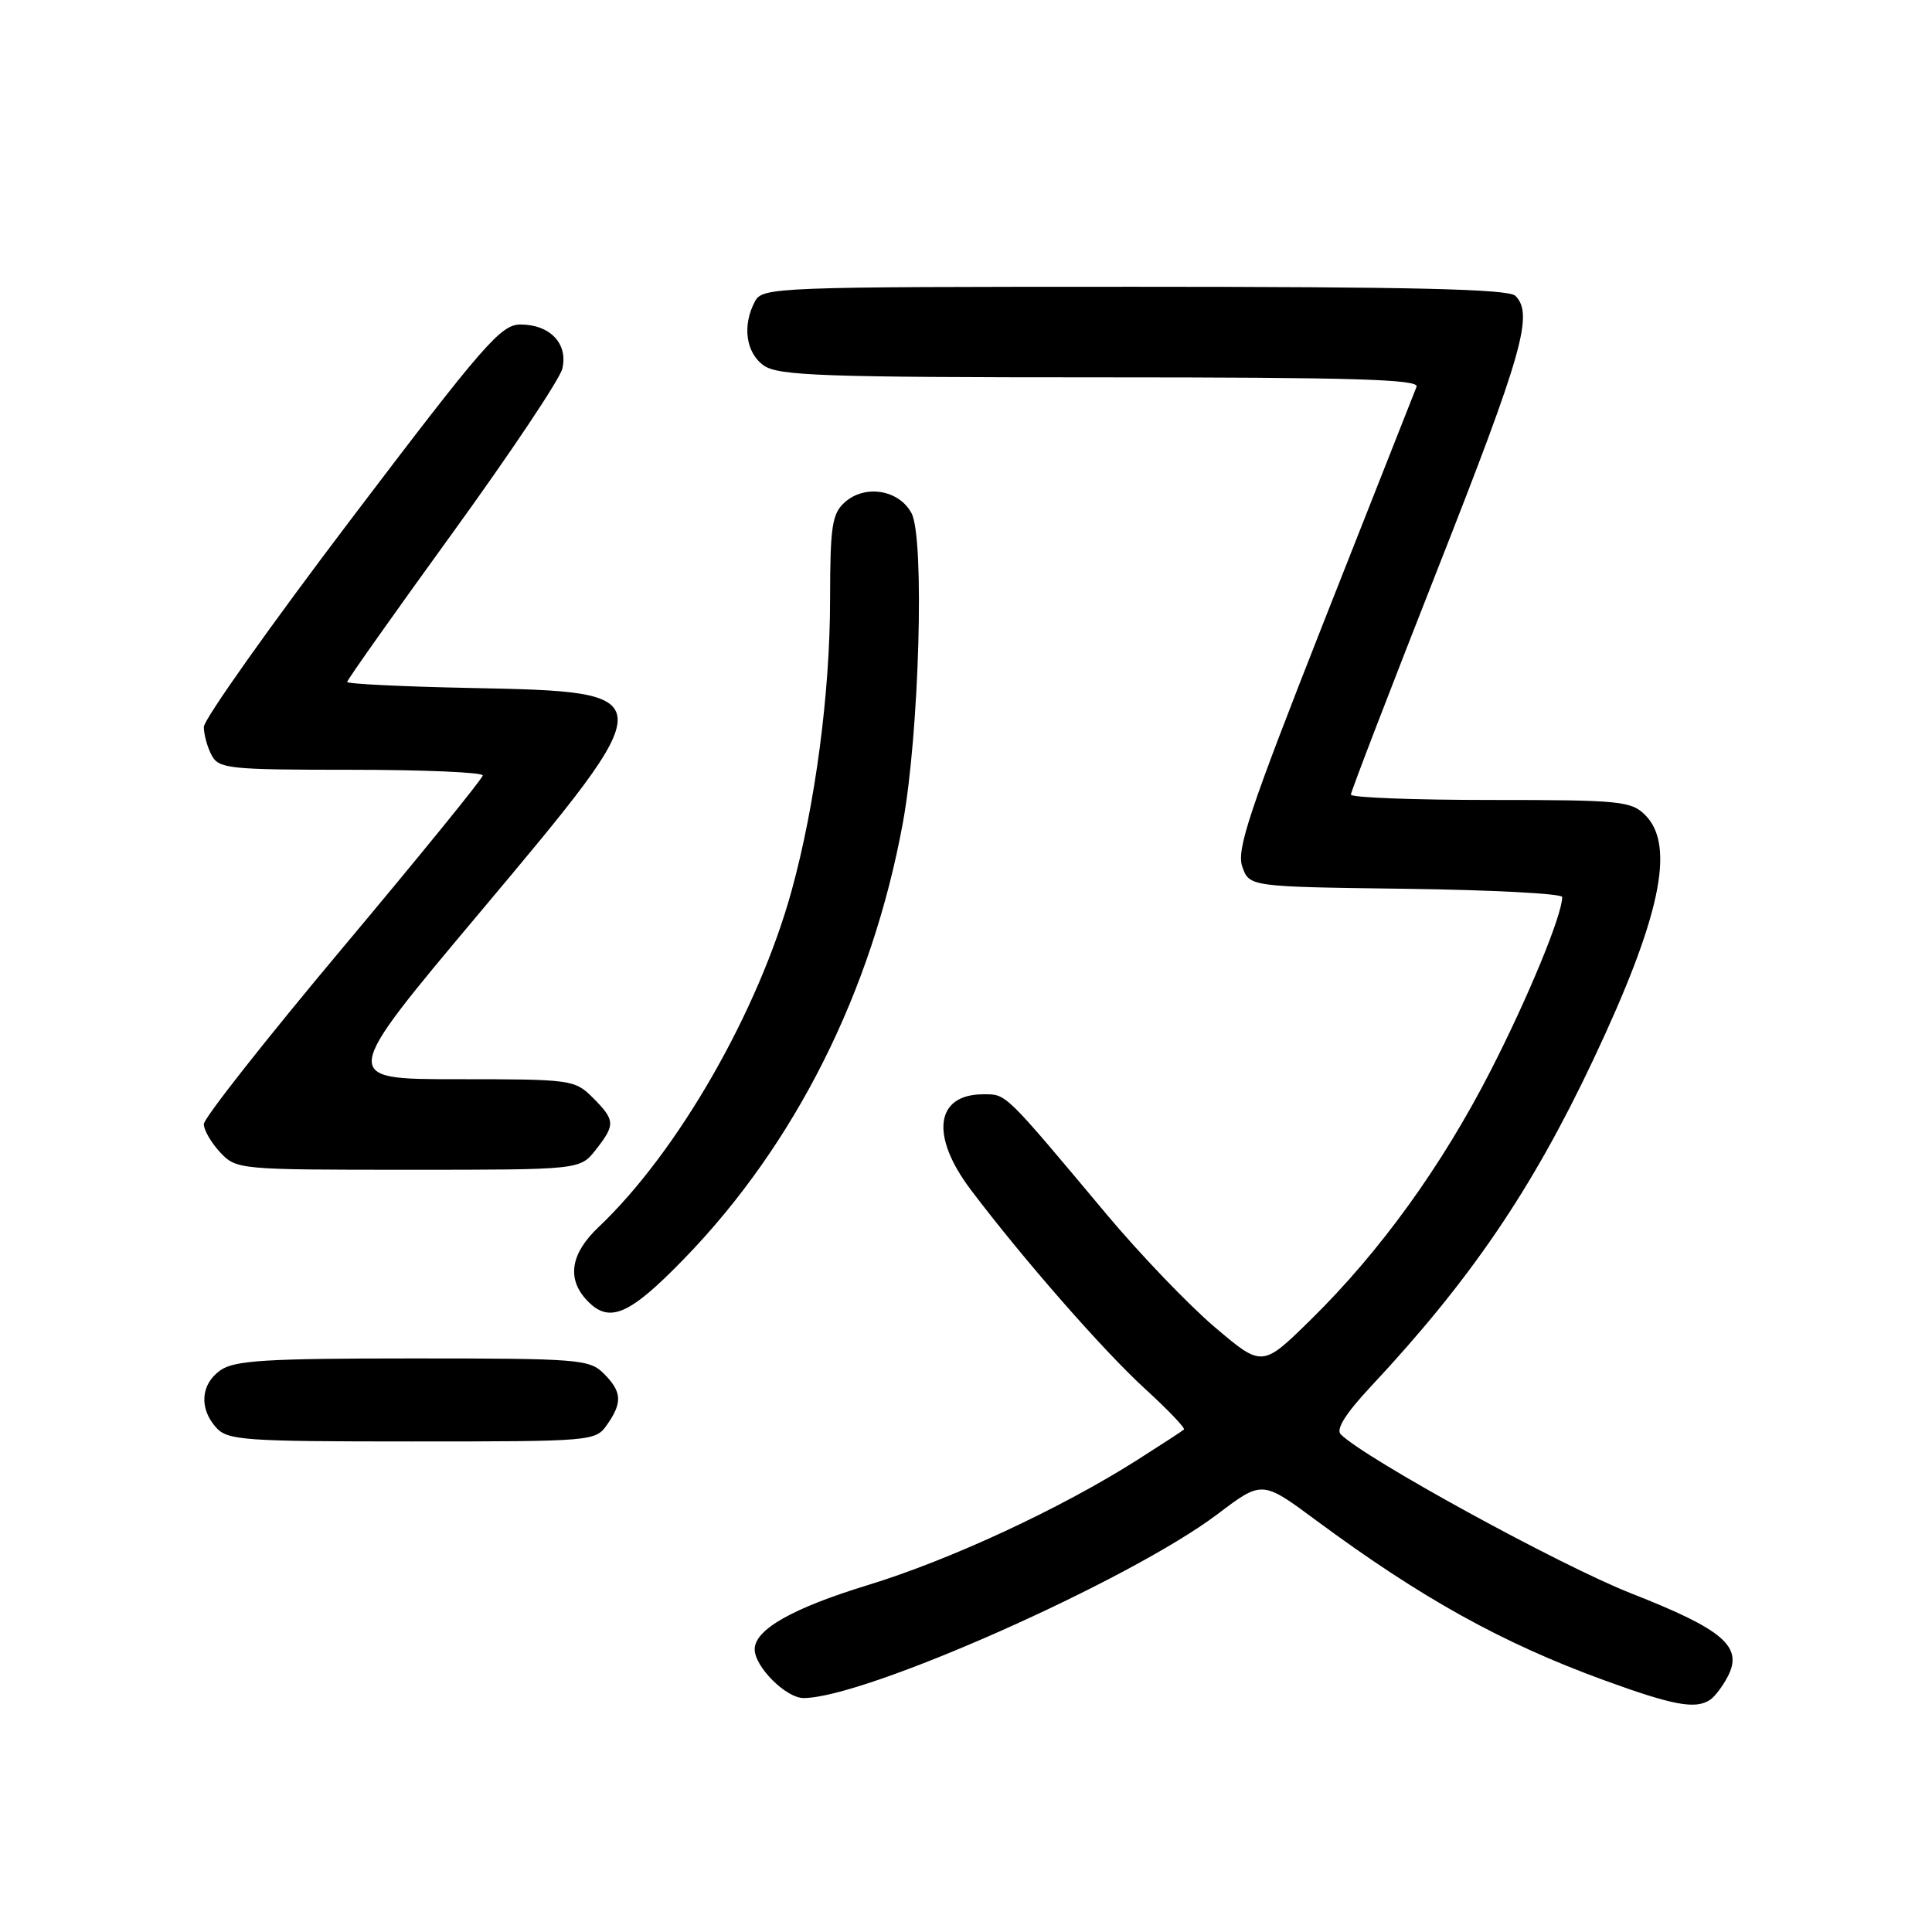 <?xml version="1.0" encoding="UTF-8" standalone="no"?>
<!DOCTYPE svg PUBLIC "-//W3C//DTD SVG 1.1//EN" "http://www.w3.org/Graphics/SVG/1.1/DTD/svg11.dtd" >
<svg xmlns="http://www.w3.org/2000/svg" xmlns:xlink="http://www.w3.org/1999/xlink" version="1.1" viewBox="0 0 256 256">
 <g >
 <path fill="currentColor"
d=" M 226.60 225.23 C 227.21 224.83 228.25 223.46 228.92 222.18 C 231.02 218.20 228.41 215.95 216.16 211.14 C 206.76 207.45 180.87 193.27 177.65 190.05 C 176.99 189.39 178.33 187.27 181.59 183.78 C 194.83 169.62 202.95 157.70 211.08 140.50 C 220.01 121.61 222.05 112.05 218.00 108.00 C 216.14 106.14 214.67 106.00 197.50 106.00 C 187.32 106.00 179.00 105.68 179.00 105.29 C 179.00 104.90 184.18 91.45 190.50 75.39 C 201.75 46.82 203.23 41.63 200.80 39.20 C 199.90 38.30 187.32 38.00 150.34 38.00 C 102.65 38.00 101.04 38.06 100.04 39.93 C 98.32 43.13 98.83 46.77 101.22 48.44 C 103.15 49.79 109.09 50.00 145.83 50.00 C 179.34 50.00 188.11 50.26 187.70 51.25 C 187.42 51.94 181.90 65.93 175.43 82.34 C 165.50 107.56 163.82 112.59 164.61 114.84 C 165.55 117.50 165.55 117.50 186.27 117.77 C 197.67 117.92 207.00 118.41 207.00 118.86 C 207.00 121.22 202.52 132.10 197.55 141.81 C 191.07 154.48 182.89 165.82 173.70 174.85 C 167.25 181.19 167.25 181.19 160.96 175.85 C 157.50 172.91 151.09 166.22 146.71 161.00 C 132.96 144.58 133.39 145.00 130.29 145.00 C 123.93 145.00 123.22 150.49 128.65 157.67 C 135.56 166.82 146.22 179.00 151.73 184.03 C 154.77 186.81 157.08 189.23 156.88 189.42 C 156.67 189.61 153.87 191.43 150.65 193.48 C 140.53 199.90 125.90 206.70 115.00 210.03 C 105.00 213.09 100.00 215.93 100.00 218.54 C 100.00 220.86 104.15 225.00 106.48 225.00 C 114.62 225.00 149.77 209.38 161.37 200.60 C 167.24 196.16 167.24 196.16 174.40 201.46 C 188.34 211.77 199.00 217.69 212.50 222.62 C 221.71 225.98 224.67 226.53 226.60 225.23 Z  M 80.44 188.78 C 82.50 185.84 82.41 184.41 80.00 182.00 C 78.11 180.11 76.67 180.00 54.72 180.00 C 35.27 180.00 31.08 180.26 29.22 181.56 C 26.59 183.40 26.35 186.62 28.65 189.17 C 30.17 190.85 32.34 191.00 54.60 191.00 C 78.56 191.00 78.91 190.97 80.44 188.78 Z  M 90.69 166.75 C 105.39 151.59 115.54 131.34 119.63 109.05 C 121.81 97.15 122.54 71.30 120.78 68.00 C 119.12 64.88 114.59 64.15 111.91 66.58 C 110.25 68.08 110.00 69.76 109.99 79.40 C 109.99 91.79 108.03 106.61 104.91 117.96 C 100.50 134.02 89.79 152.68 79.29 162.62 C 75.66 166.06 75.09 169.34 77.65 172.17 C 80.65 175.48 83.30 174.38 90.69 166.75 Z  M 78.93 152.37 C 81.56 149.02 81.53 148.44 78.55 145.45 C 76.15 143.06 75.72 143.00 60.56 143.00 C 45.03 143.00 45.03 143.00 63.52 120.98 C 88.14 91.64 88.15 91.69 62.35 91.16 C 53.36 90.98 46.00 90.62 46.00 90.36 C 46.00 90.10 52.27 81.24 59.92 70.68 C 67.58 60.11 74.14 50.30 74.50 48.88 C 75.32 45.57 72.90 43.00 68.97 43.00 C 66.37 43.00 64.16 45.54 46.55 68.75 C 35.81 82.91 27.02 95.32 27.01 96.32 C 27.01 97.31 27.47 99.00 28.04 100.07 C 29.00 101.86 30.29 102.00 46.54 102.00 C 56.14 102.00 63.99 102.34 63.97 102.75 C 63.95 103.16 55.63 113.40 45.48 125.50 C 35.33 137.60 27.02 148.15 27.01 148.94 C 27.00 149.73 27.98 151.41 29.17 152.69 C 31.32 154.97 31.61 155.00 54.10 155.00 C 76.85 155.00 76.85 155.00 78.93 152.37 Z "/>
</g>
</svg>